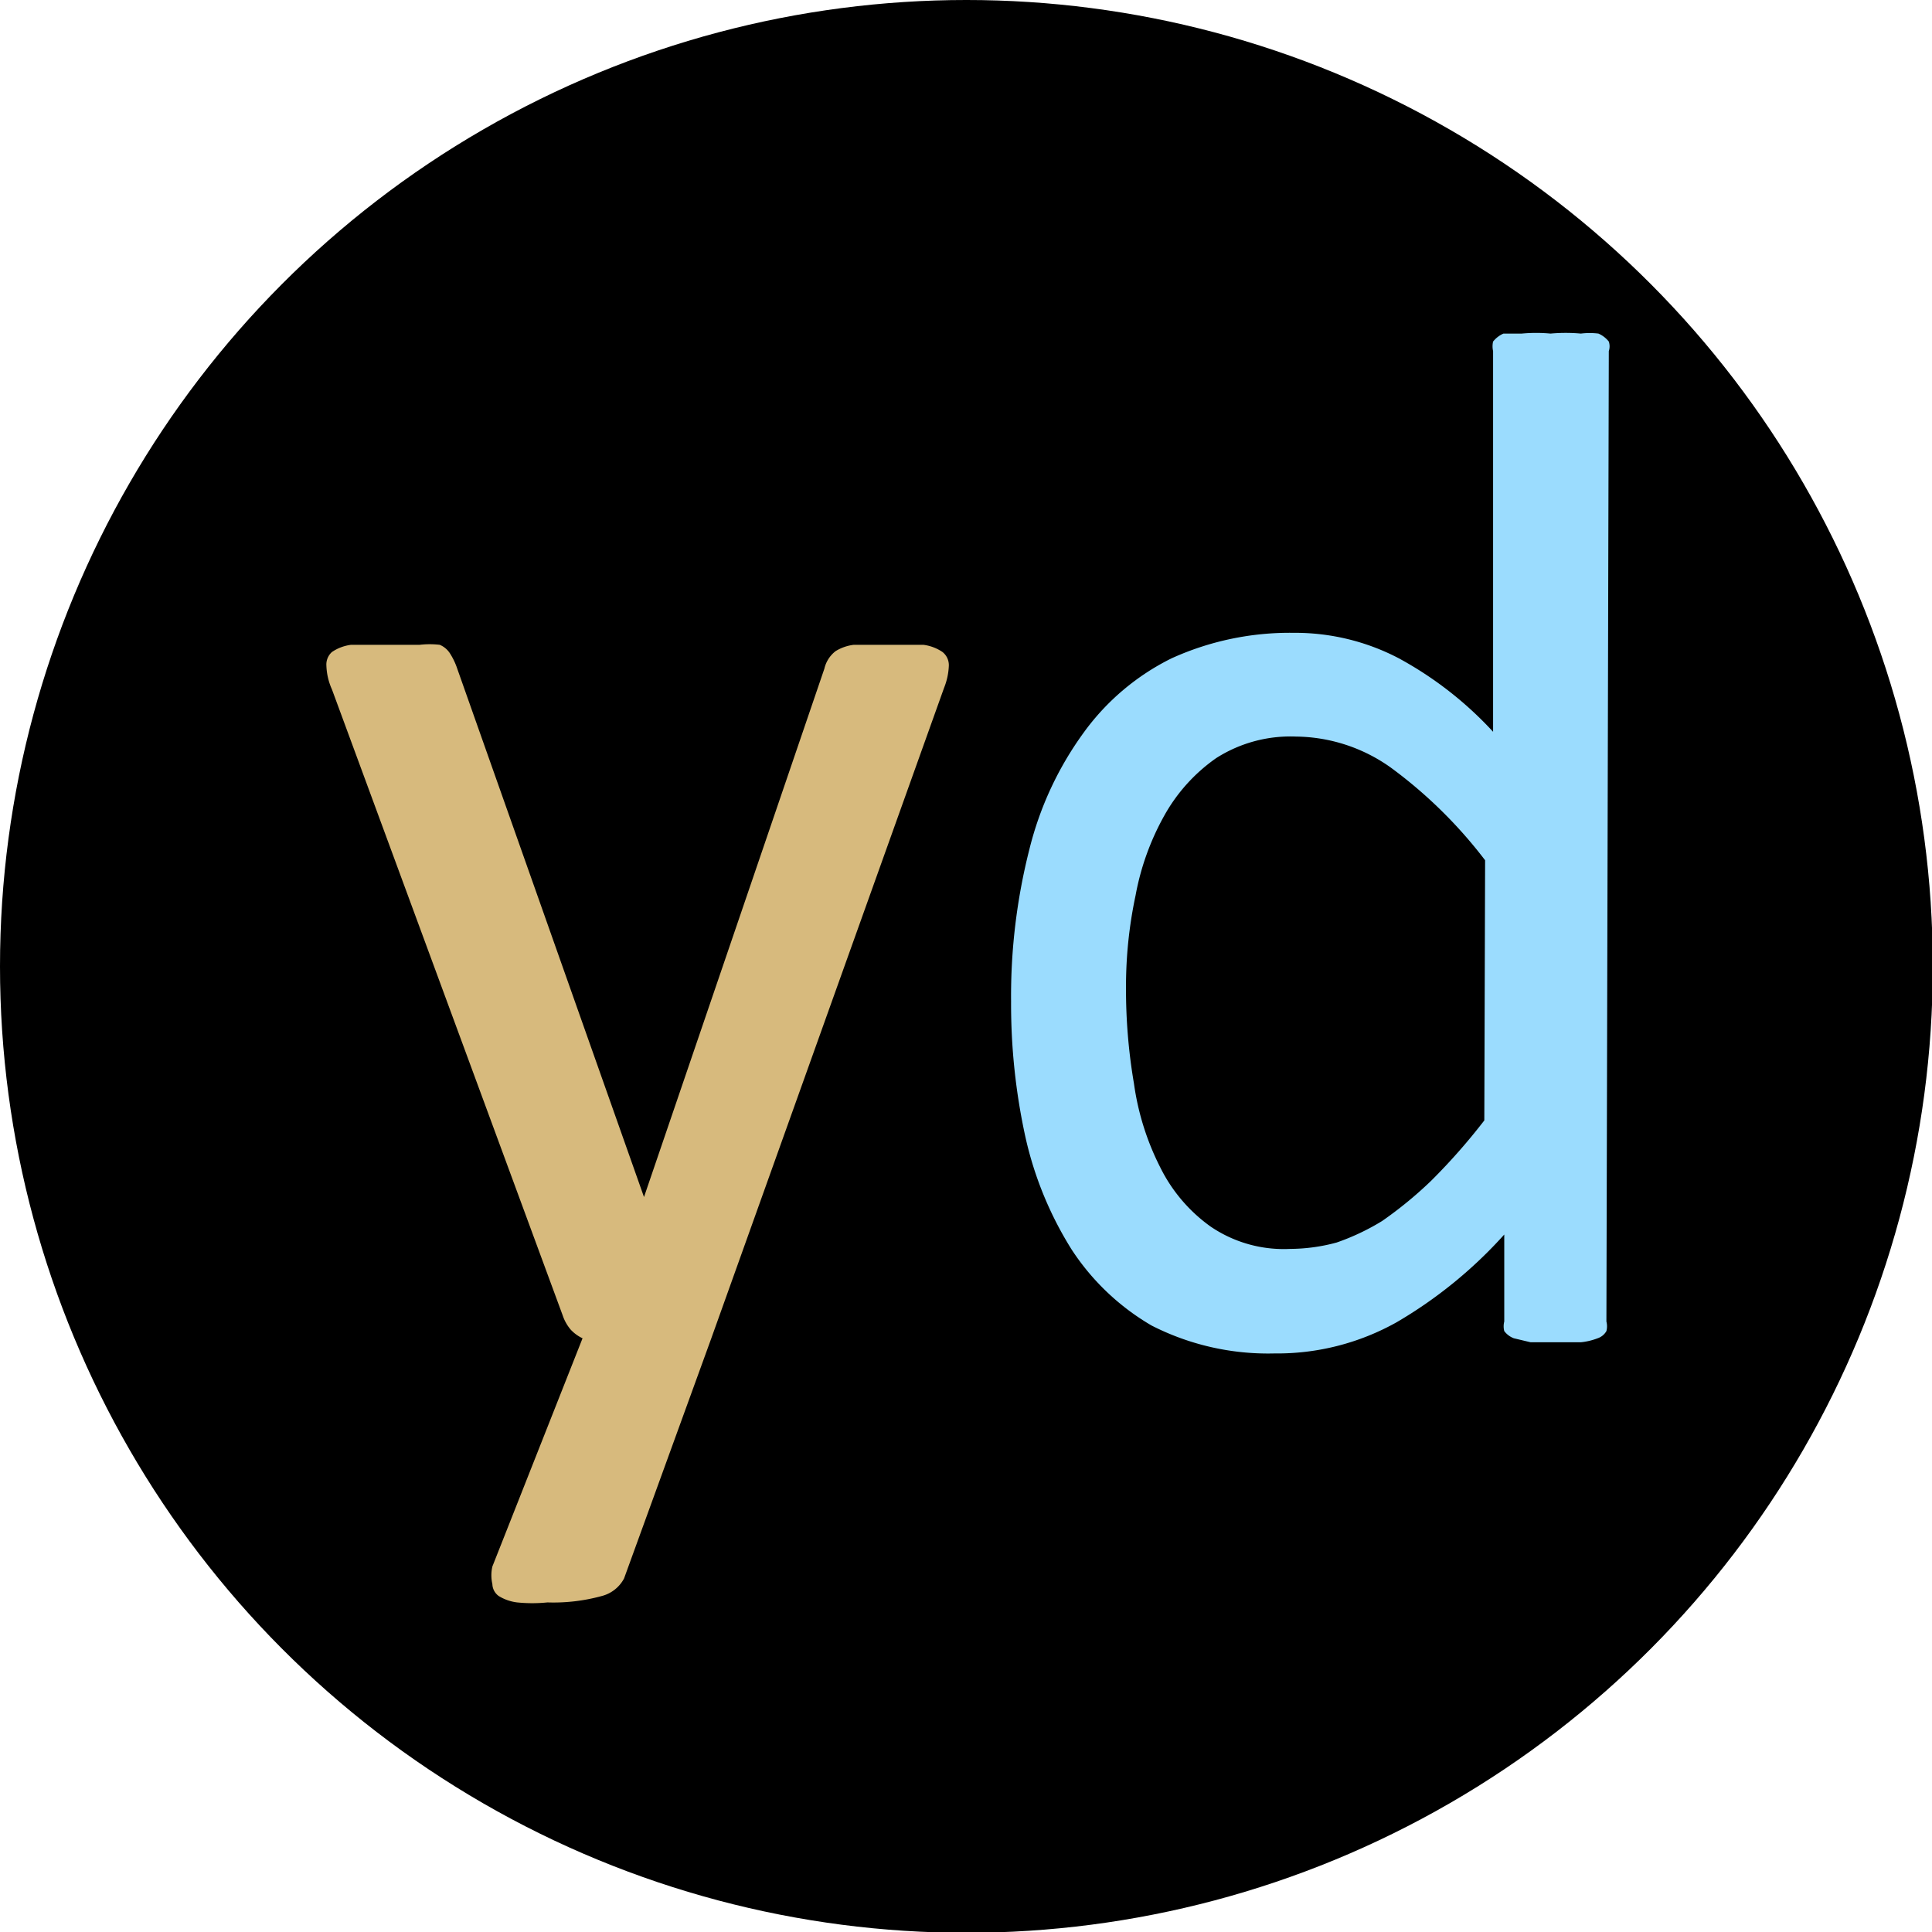 <svg xmlns="http://www.w3.org/2000/svg" viewBox="0 0 24.21 24.21"><defs><style>.cls-1{fill:#d7ba7d;}.cls-2{fill:#9bdcfe;}</style></defs><g id="Layer_1" data-name="Layer 1"><circle cx="12.11" cy="12.11" r="12.11"/><path class="cls-1" d="M8.91,16.78l-1.09,3a.44.44,0,0,1-.28.22,2.28,2.28,0,0,1-.68.08,1.87,1.87,0,0,1-.38,0A.57.57,0,0,1,6.25,20a.19.19,0,0,1-.08-.15.49.49,0,0,1,0-.22l1.13-2.86a.48.48,0,0,1-.15-.11.54.54,0,0,1-.1-.18L4.16,8.64a.79.79,0,0,1-.07-.3.21.21,0,0,1,.07-.17.55.55,0,0,1,.24-.09l.43,0h.43a1.09,1.09,0,0,1,.25,0,.28.28,0,0,1,.13.11.85.85,0,0,1,.09.19L8.07,15h0l2.26-6.62a.39.39,0,0,1,.14-.22.56.56,0,0,1,.23-.08l.45,0,.42,0a.55.55,0,0,1,.24.09.21.21,0,0,1,.08.17.83.83,0,0,1-.06.28Z"/><path class="cls-2" d="M20.13,16.56a.24.24,0,0,1,0,.12.2.2,0,0,1-.11.09.81.81,0,0,1-.21.05l-.31,0-.32,0-.21-.05a.27.27,0,0,1-.12-.09.24.24,0,0,1,0-.12V15.47a5.63,5.63,0,0,1-1.35,1.1,3.06,3.06,0,0,1-1.53.39,3.21,3.21,0,0,1-1.54-.35,3,3,0,0,1-1-.95,4.49,4.49,0,0,1-.58-1.41,7.77,7.77,0,0,1-.18-1.7,7.46,7.46,0,0,1,.23-1.91,4.19,4.19,0,0,1,.68-1.46,3,3,0,0,1,1.1-.93,3.58,3.58,0,0,1,1.53-.32,2.8,2.8,0,0,1,1.32.32,4.57,4.57,0,0,1,1.18.92V4.4a.27.27,0,0,1,0-.12.34.34,0,0,1,.13-.1l.23,0a1.94,1.94,0,0,1,.36,0,2.12,2.12,0,0,1,.38,0,.9.9,0,0,1,.22,0,.34.34,0,0,1,.13.1.19.19,0,0,1,0,.12Zm-1.52-5.78a5.8,5.8,0,0,0-1.18-1.16,2.08,2.08,0,0,0-1.19-.39,1.73,1.73,0,0,0-1,.27,2.16,2.16,0,0,0-.65.72,3.25,3.25,0,0,0-.36,1,5.47,5.47,0,0,0-.12,1.15,7,7,0,0,0,.1,1.21,3.32,3.32,0,0,0,.33,1.05,2,2,0,0,0,.63.74,1.63,1.63,0,0,0,1,.28,2.25,2.25,0,0,0,.58-.08,2.9,2.9,0,0,0,.57-.27,5,5,0,0,0,.61-.5,7.67,7.67,0,0,0,.67-.76Z"/></g></svg>